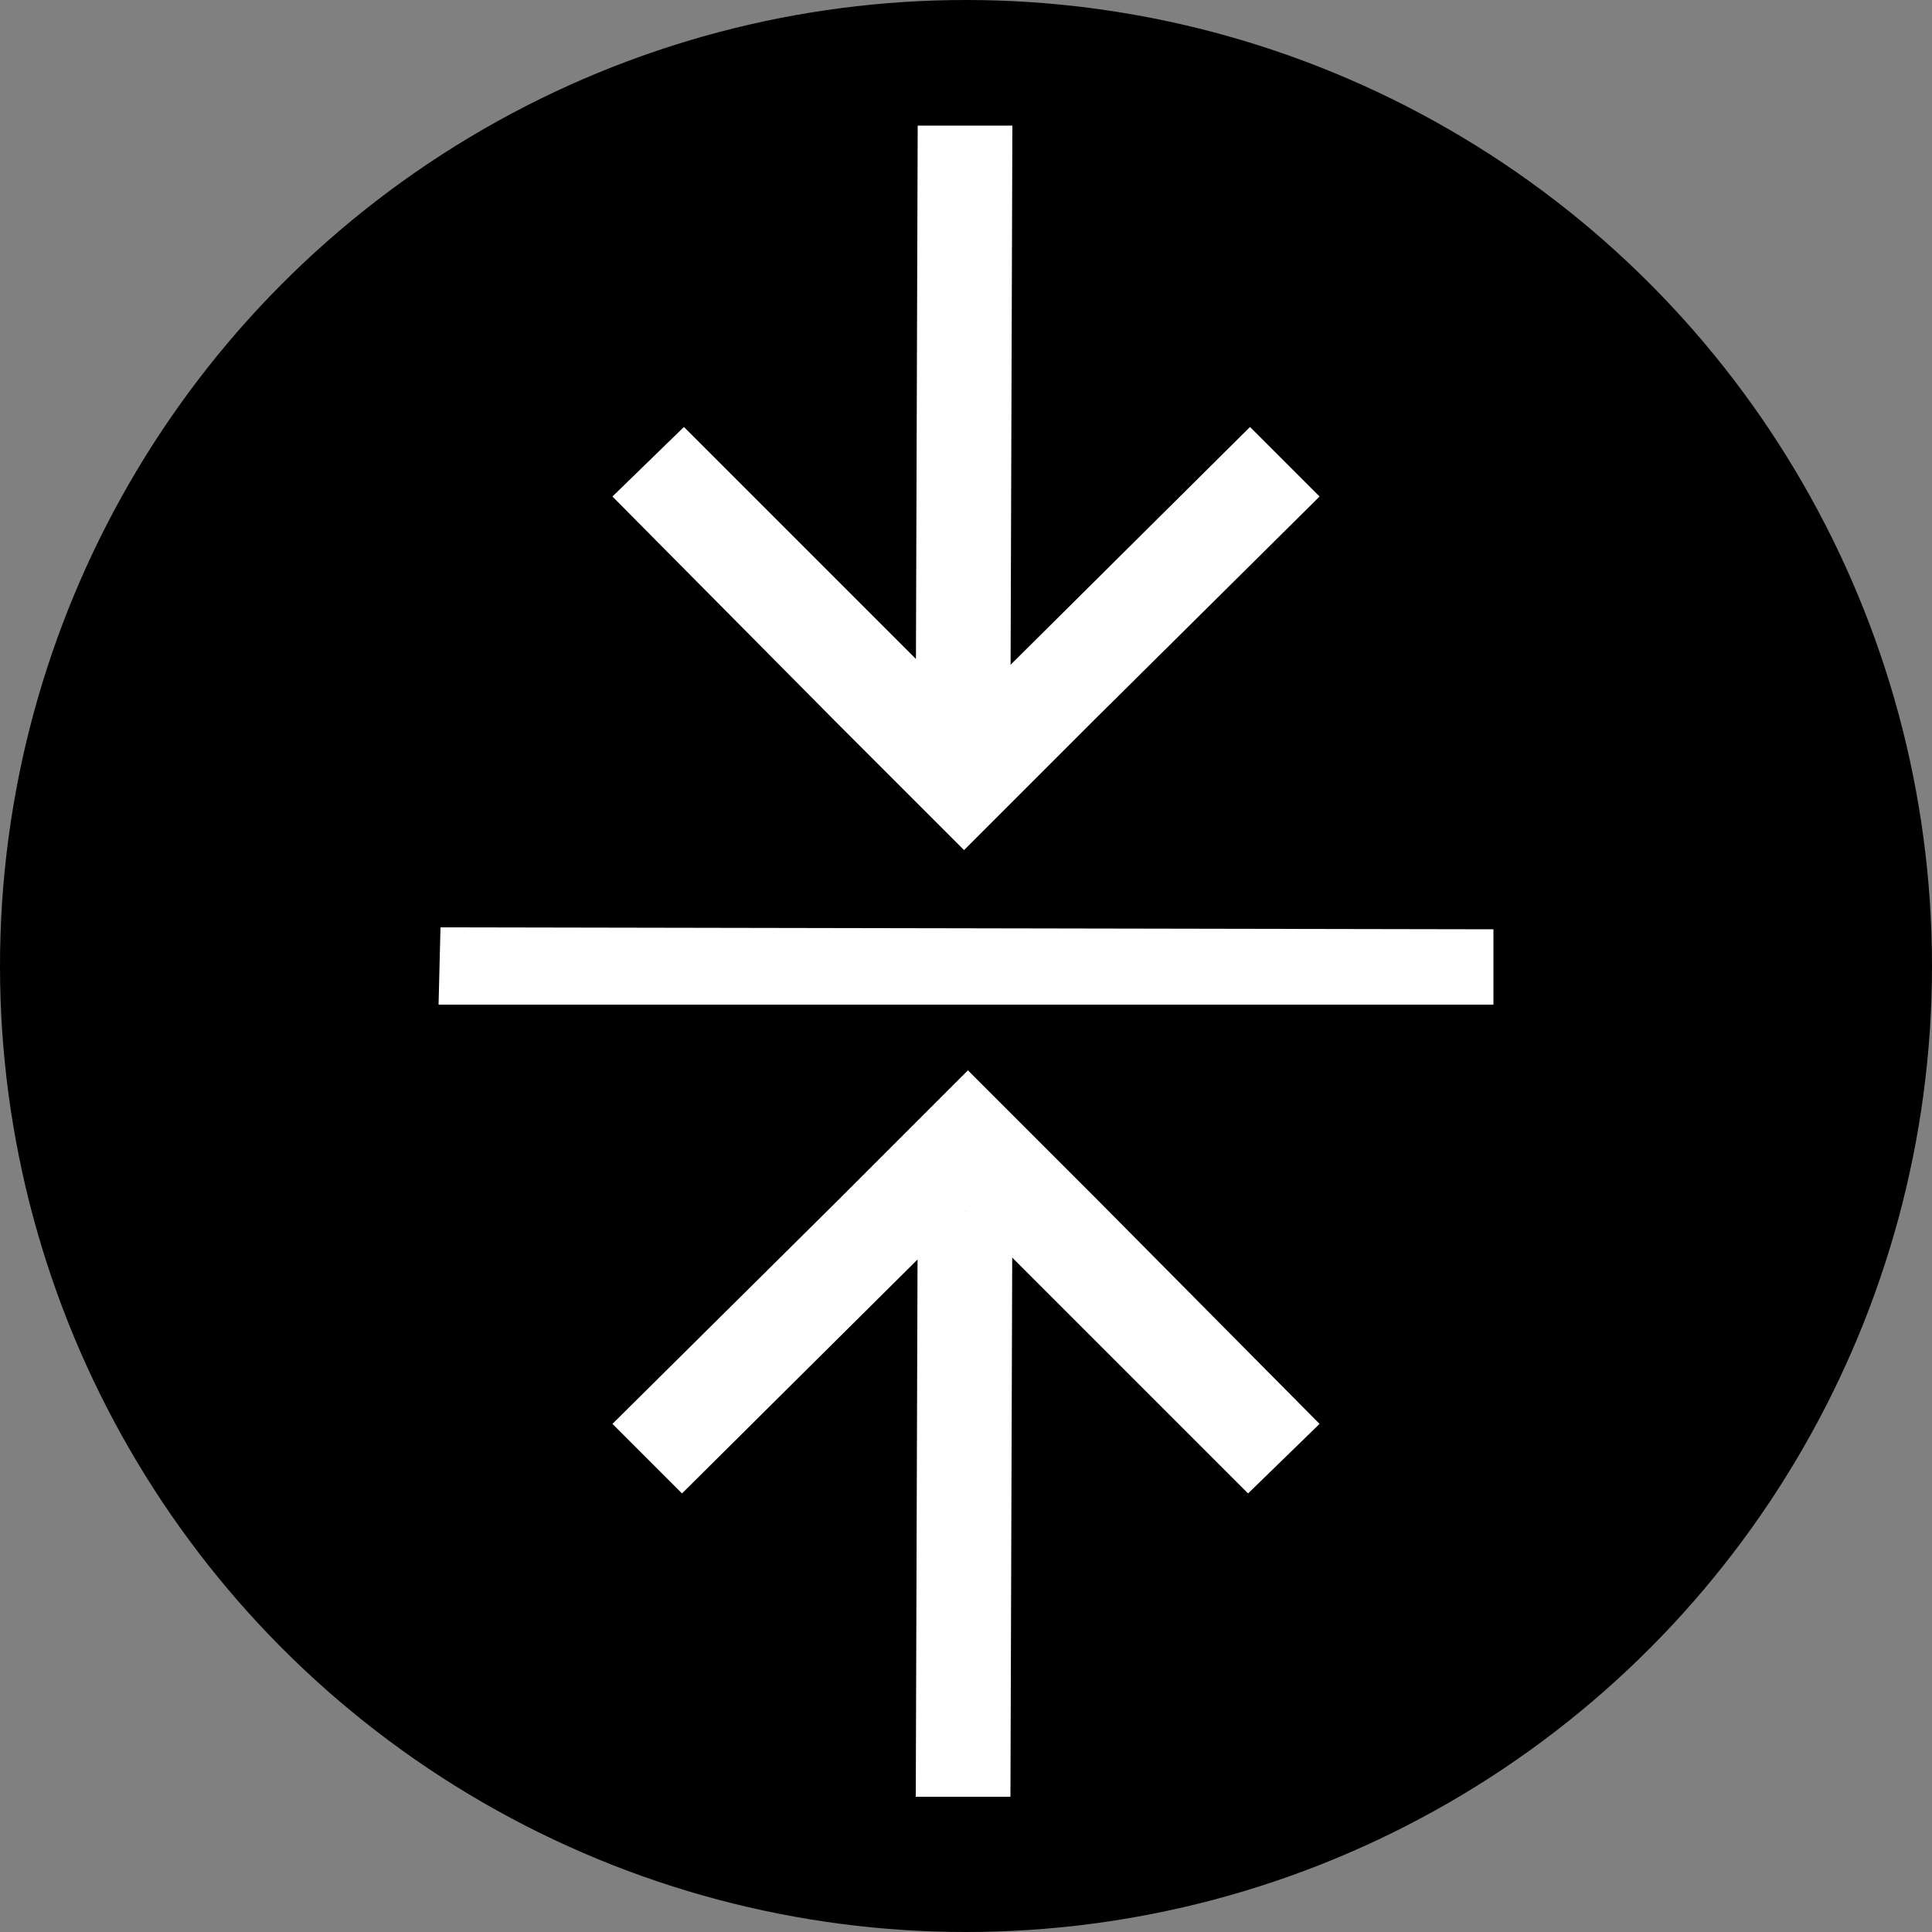 <svg xmlns="http://www.w3.org/2000/svg" class="i-caption-collapse" role="presentation"
	viewBox="0 0 100 100">
	<rect x="0" y="0" width="100" height="100" fill="#808080" stroke="none"/>
	<circle cx="50" cy="50" r="50" />
	<g fill="#ffffff" class="symbol">
		<polygon
			points="64.7,22.1 50,36.7 35.4,22.1 31.7,25.7 43.3,37.4 49.9,44 56.6,37.3 68.3,25.7 " />
		<polygon
			points="35.3,77.3 50,62.7 64.6,77.3 68.3,73.7 56.7,62 50.1,55.4 43.4,62.1 31.7,73.7 " />
		<path d="M52.4,6.5l-4.9,0l-0.1,30.3h4.9L52.4,6.5z" />
		<path d="M22.8,48l-0.1,4l54.6,0v-3.9L22.8,48z" />
		<path d="M52.4,62.7l-4.9,0L47.4,93h4.9L52.4,62.7z" />
	</g>
</svg>